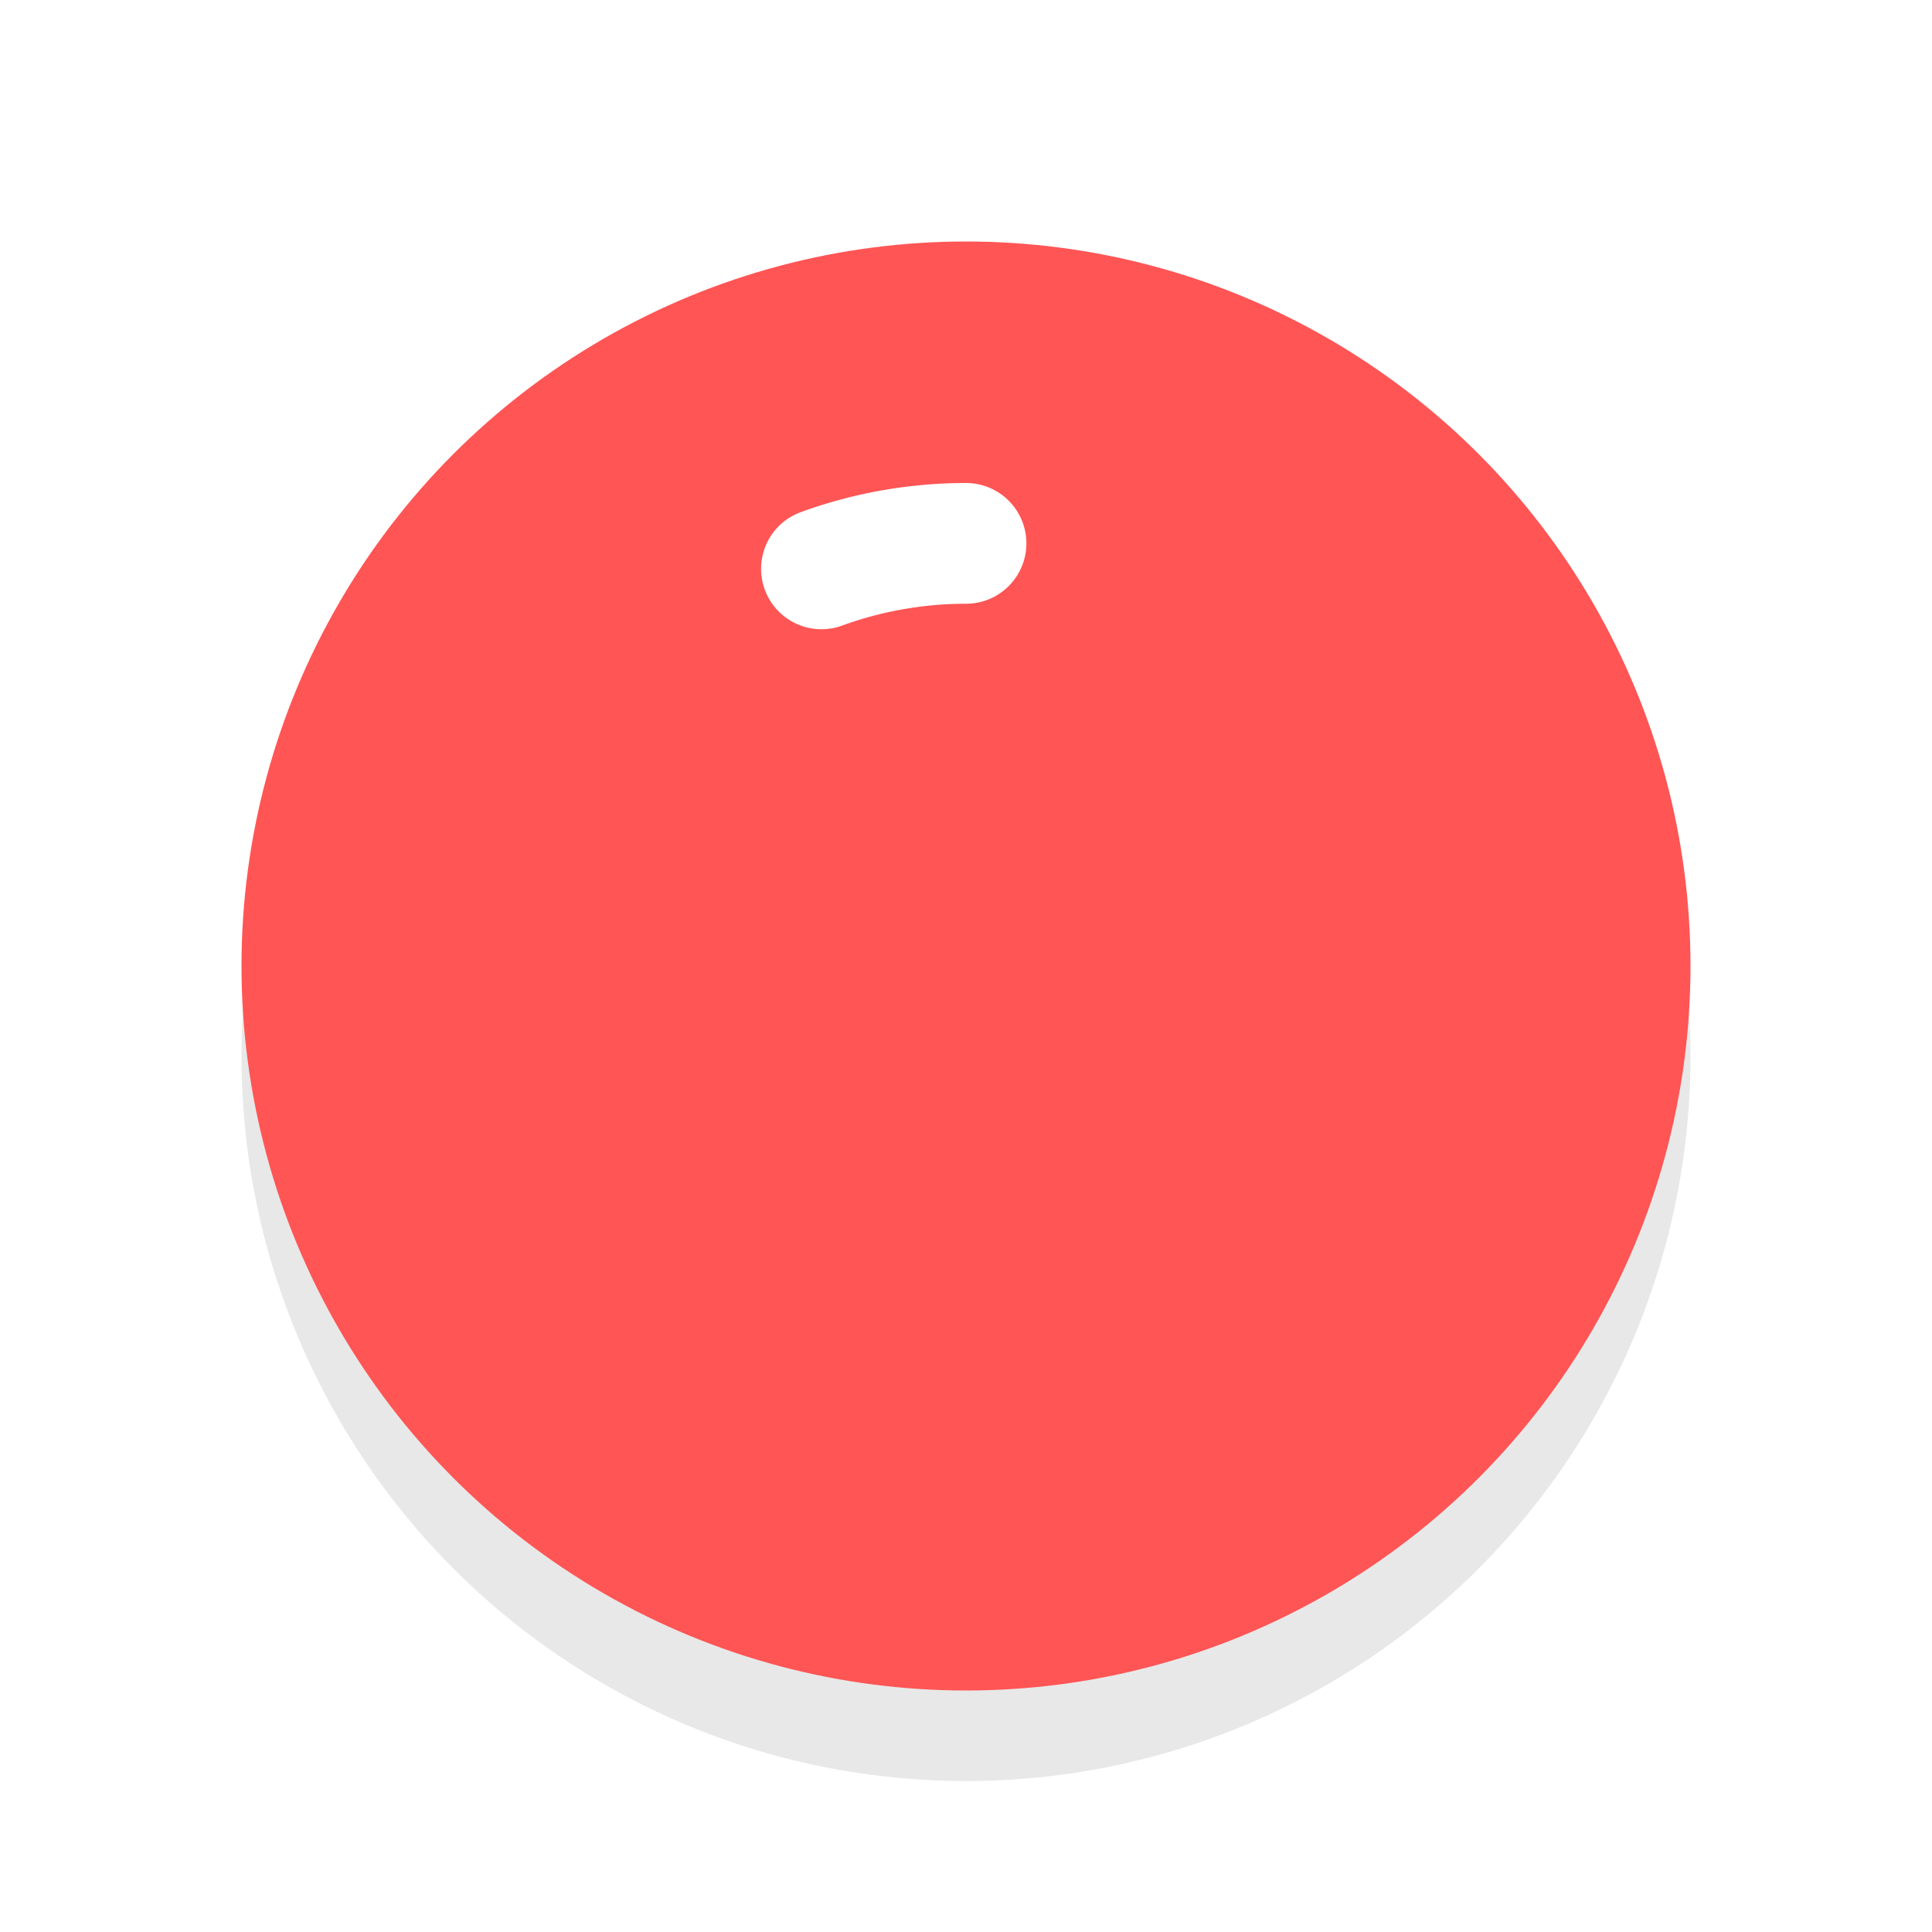<svg xmlns="http://www.w3.org/2000/svg" viewBox="0 0 32 32"><defs><filter id="a" width="1.192" height="1.192" x="-.1" y="-.1" color-interpolation-filters="sRGB"><feGaussianBlur stdDeviation=".96"/></filter></defs><circle cx="16" cy="17.5" r="12" opacity=".3" filter="url(#a)"/><circle cx="16" cy="16" r="12" fill="#FF5555"/><path d="M13.606 9.422A7 7 0 0116 9" fill="none" stroke="#fff" stroke-width="2" stroke-linecap="round" stroke-linejoin="round"/></svg>